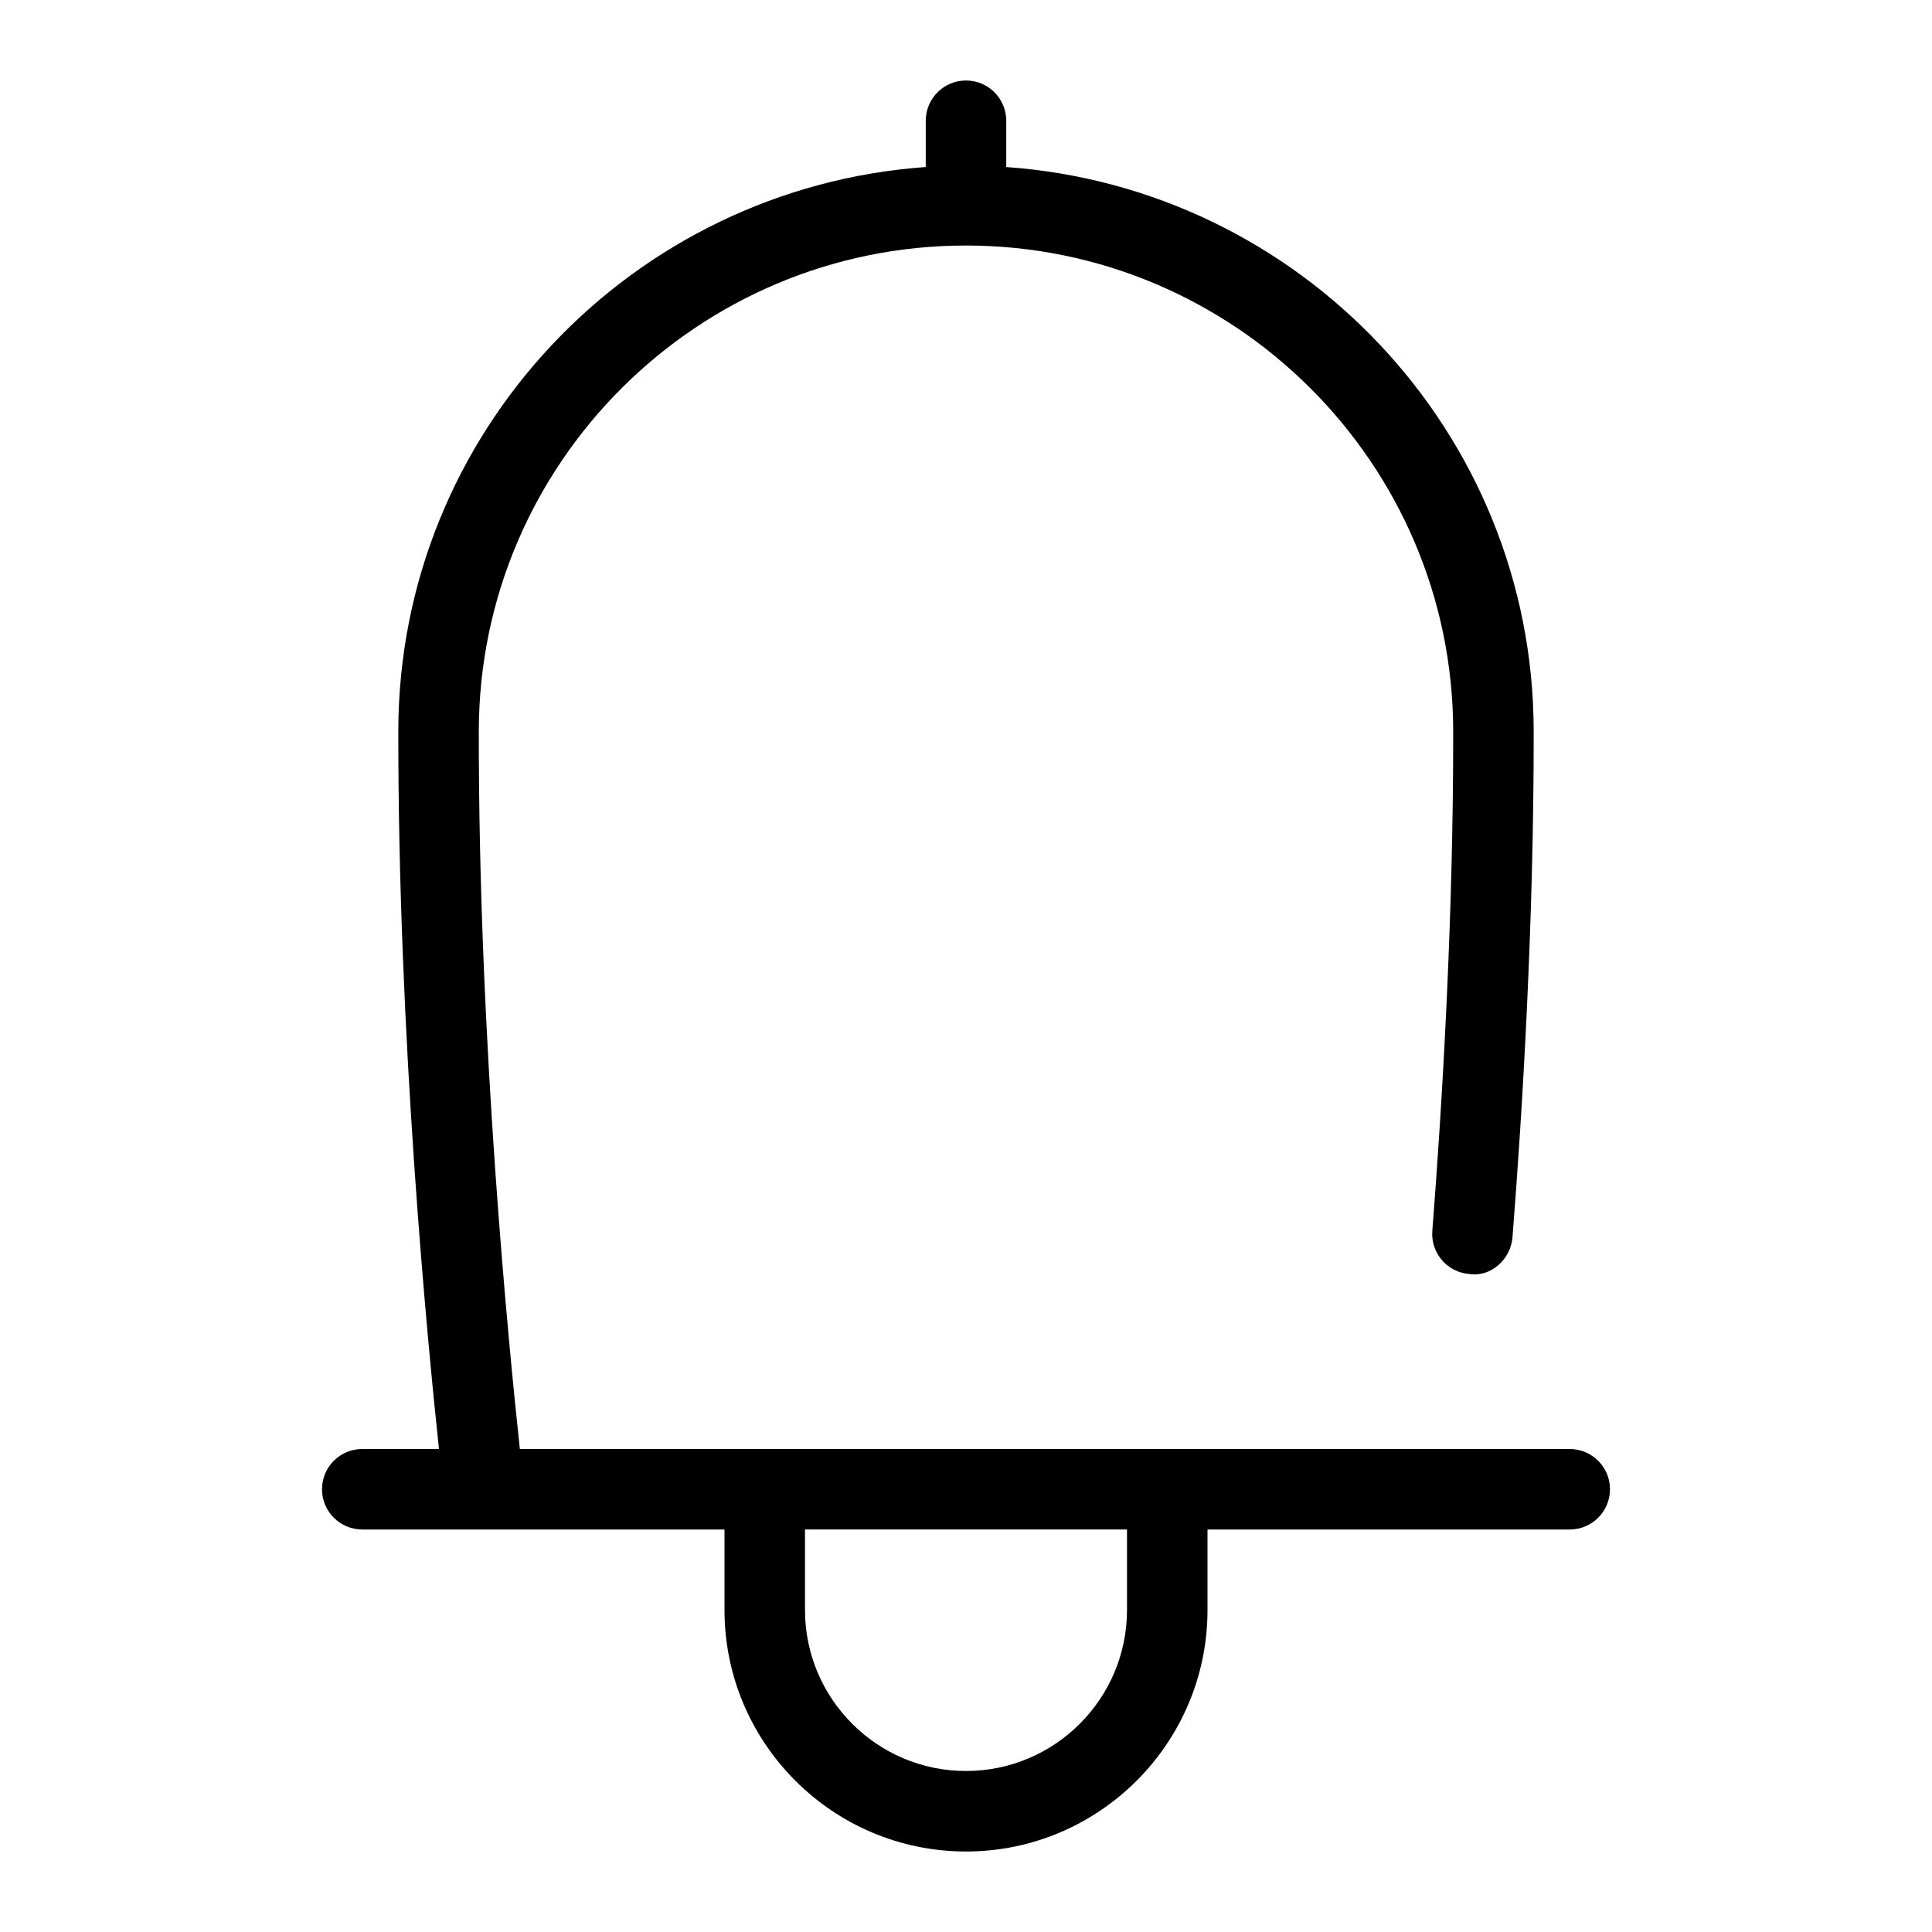 <?xml version="1.0" encoding="utf-8"?>
<!-- Generator: Adobe Illustrator 25.0.1, SVG Export Plug-In . SVG Version: 6.00 Build 0)  -->
<svg version="1.1" id="Layer_1" xmlns="http://www.w3.org/2000/svg" xmlns:xlink="http://www.w3.org/1999/xlink" x="0px" y="0px"
	 viewBox="0 0 24 24" enable-background="new 0 0 24 24" xml:space="preserve">
<g>
</g>
<path d="M19.5,18H6.458c-0.139-1.284-0.515-5.098-0.51-8.92
	C5.953,5.755,8.668,3.05,12,3.05s6.047,2.705,6.052,6.03
	c0.003,2.357-0.14,4.678-0.259,6.209c-0.022,0.275,0.184,0.516,0.459,0.537
	c0.27,0.042,0.516-0.184,0.537-0.459c0.122-1.55,0.266-3.898,0.263-6.289
	C19.047,5.372,16.15,2.333,12.5,2.075V1.5C12.5,1.224,12.276,1,12,1s-0.5,0.224-0.5,0.5v0.575
	C7.85,2.333,4.953,5.372,4.948,9.078C4.944,12.85,5.304,16.604,5.453,18H4.5
	C4.224,18,4,18.224,4,18.5S4.224,19,4.5,19H9v1c0,1.654,1.346,3,3,3s3-1.346,3-3v-1h4.5
	c0.276,0,0.5-0.224,0.5-0.5S19.776,18,19.5,18z M14,20c0,1.103-0.897,2-2,2s-2-0.897-2-2v-1h4V20z"/>
</svg>
